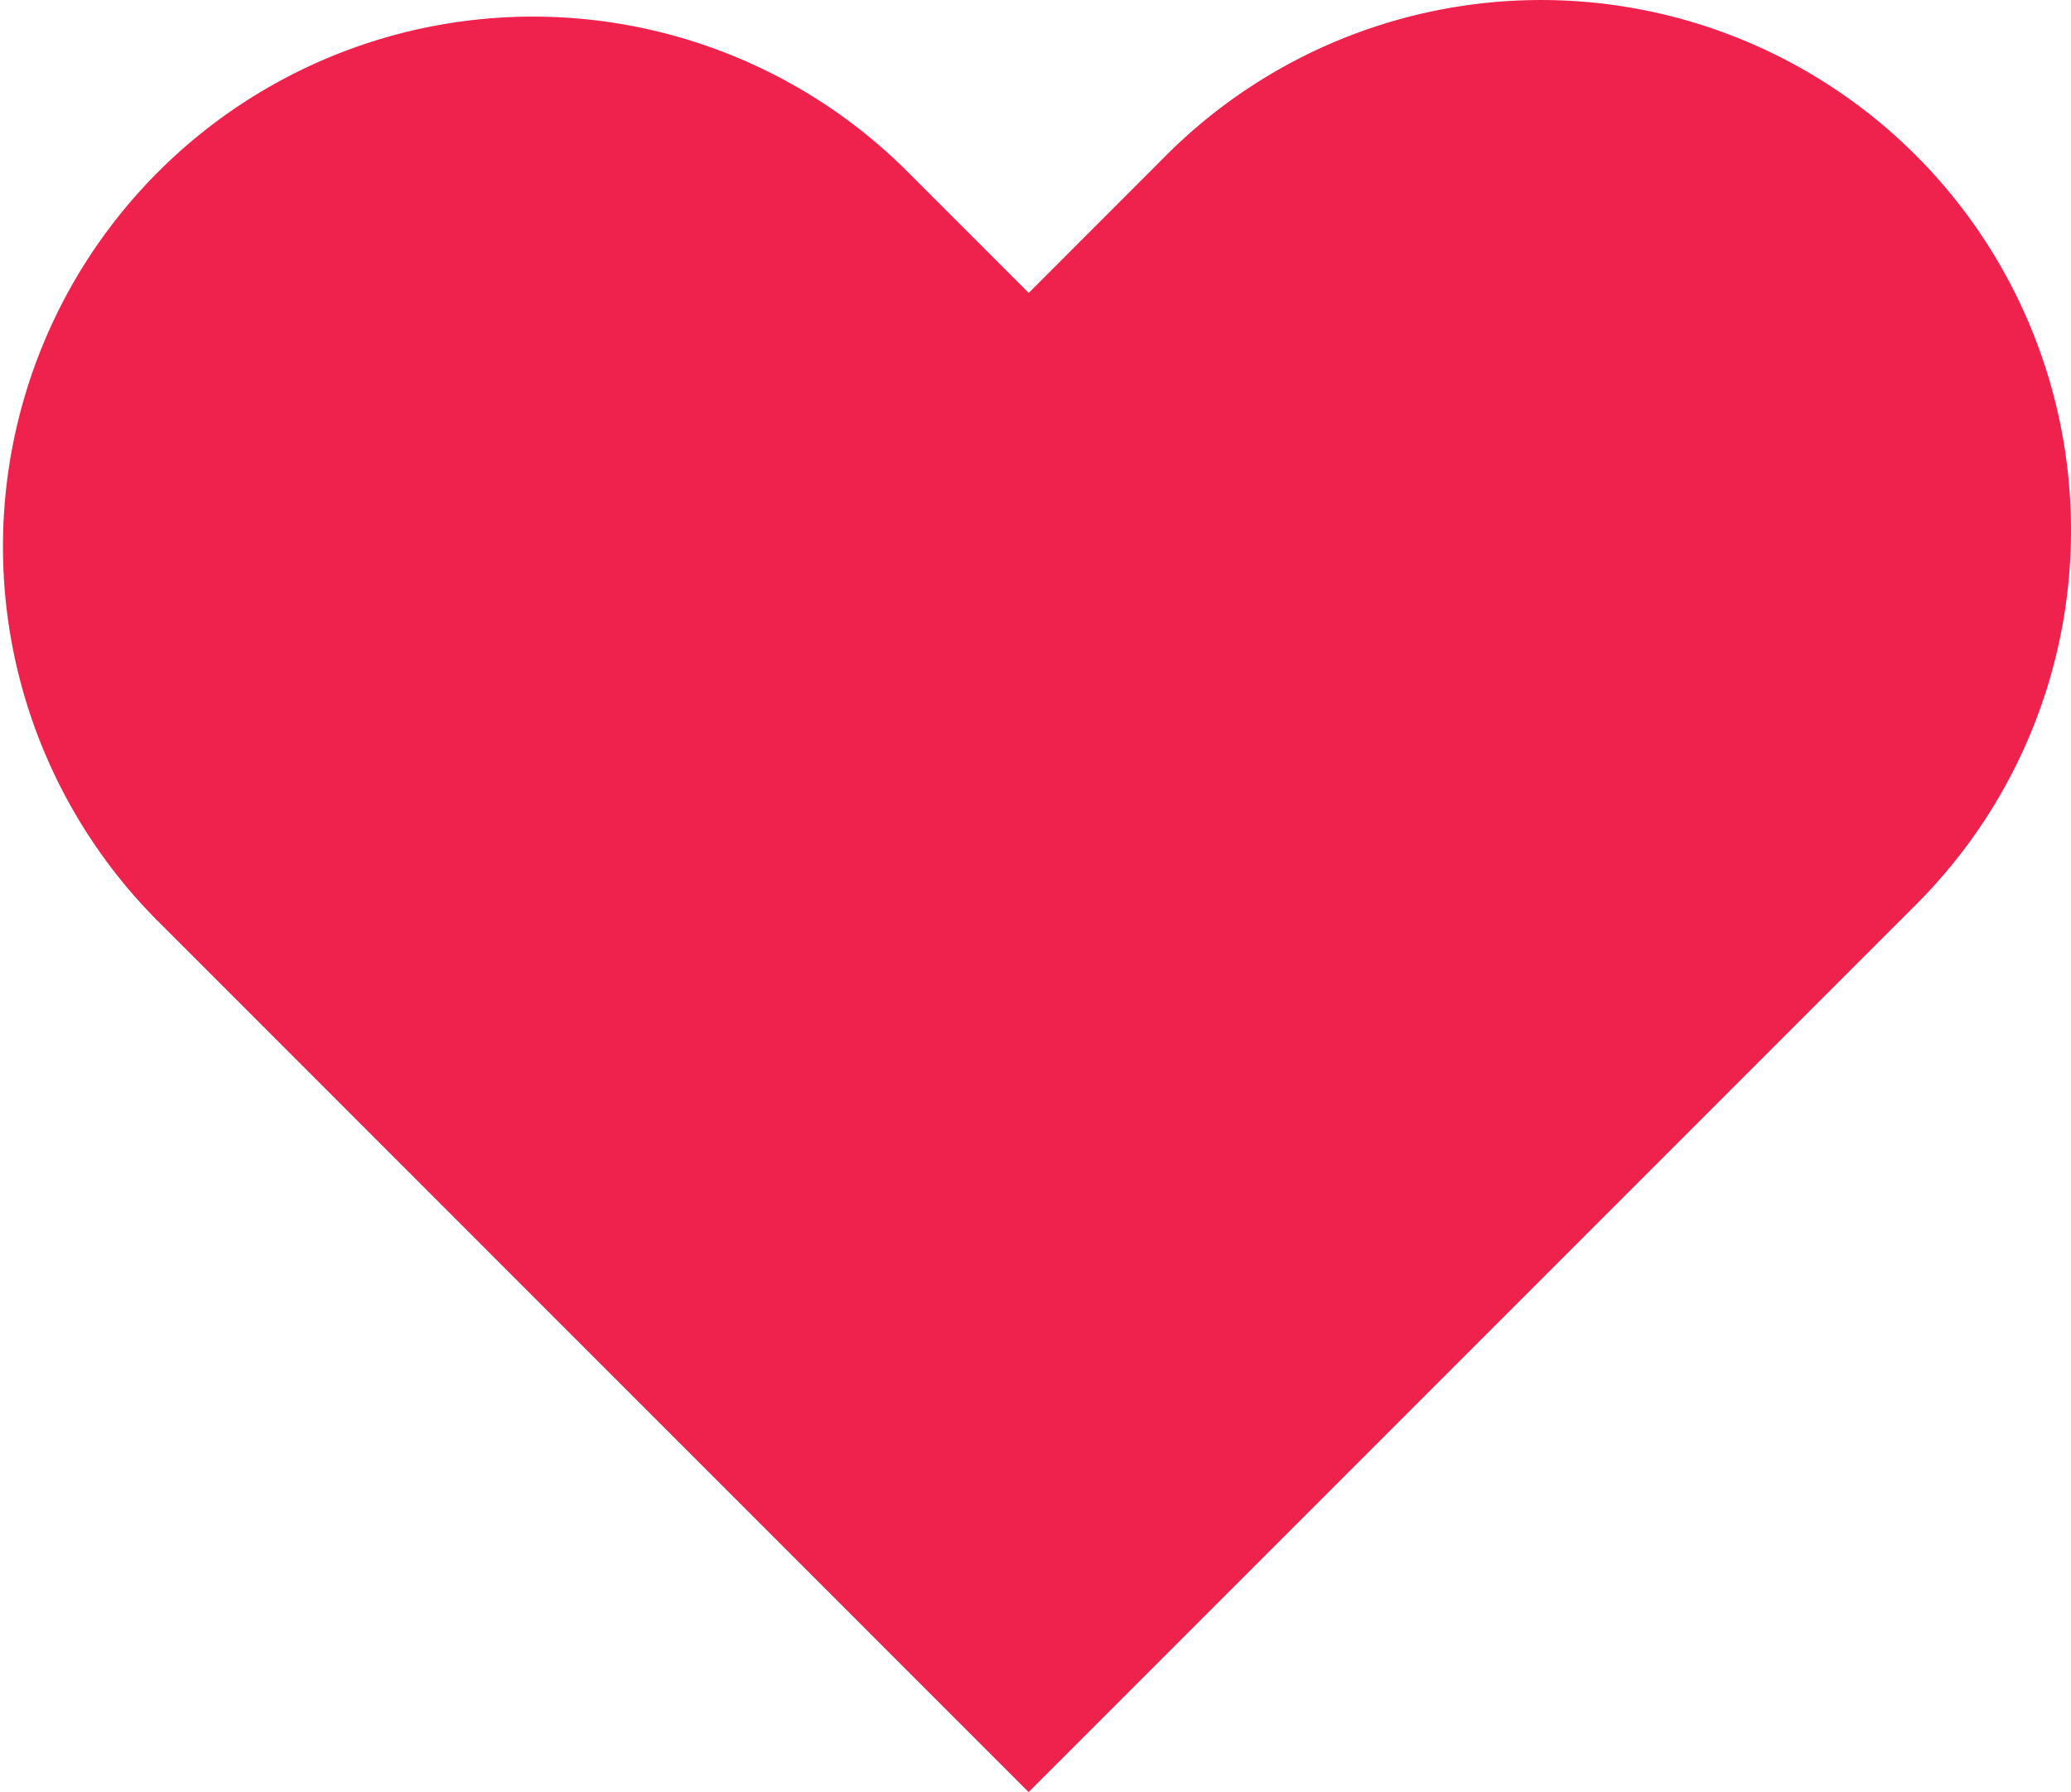 <svg xmlns="http://www.w3.org/2000/svg" viewBox="0 0 194.17 167.99">
  <g data-name="Layer 2">
    <path d="M194.17 49.68a49.54 49.54 0 01-14.55 35.14l-12.91 12.91L96.44 168 14.55 86.1a49.69 49.69 0 0170.27-70.27l11.63 11.63 12.9-12.91a49.69 49.69 0 0184.82 35.13z" fill="#ee224d" data-name="Layer 1"/>
  </g>
</svg>
